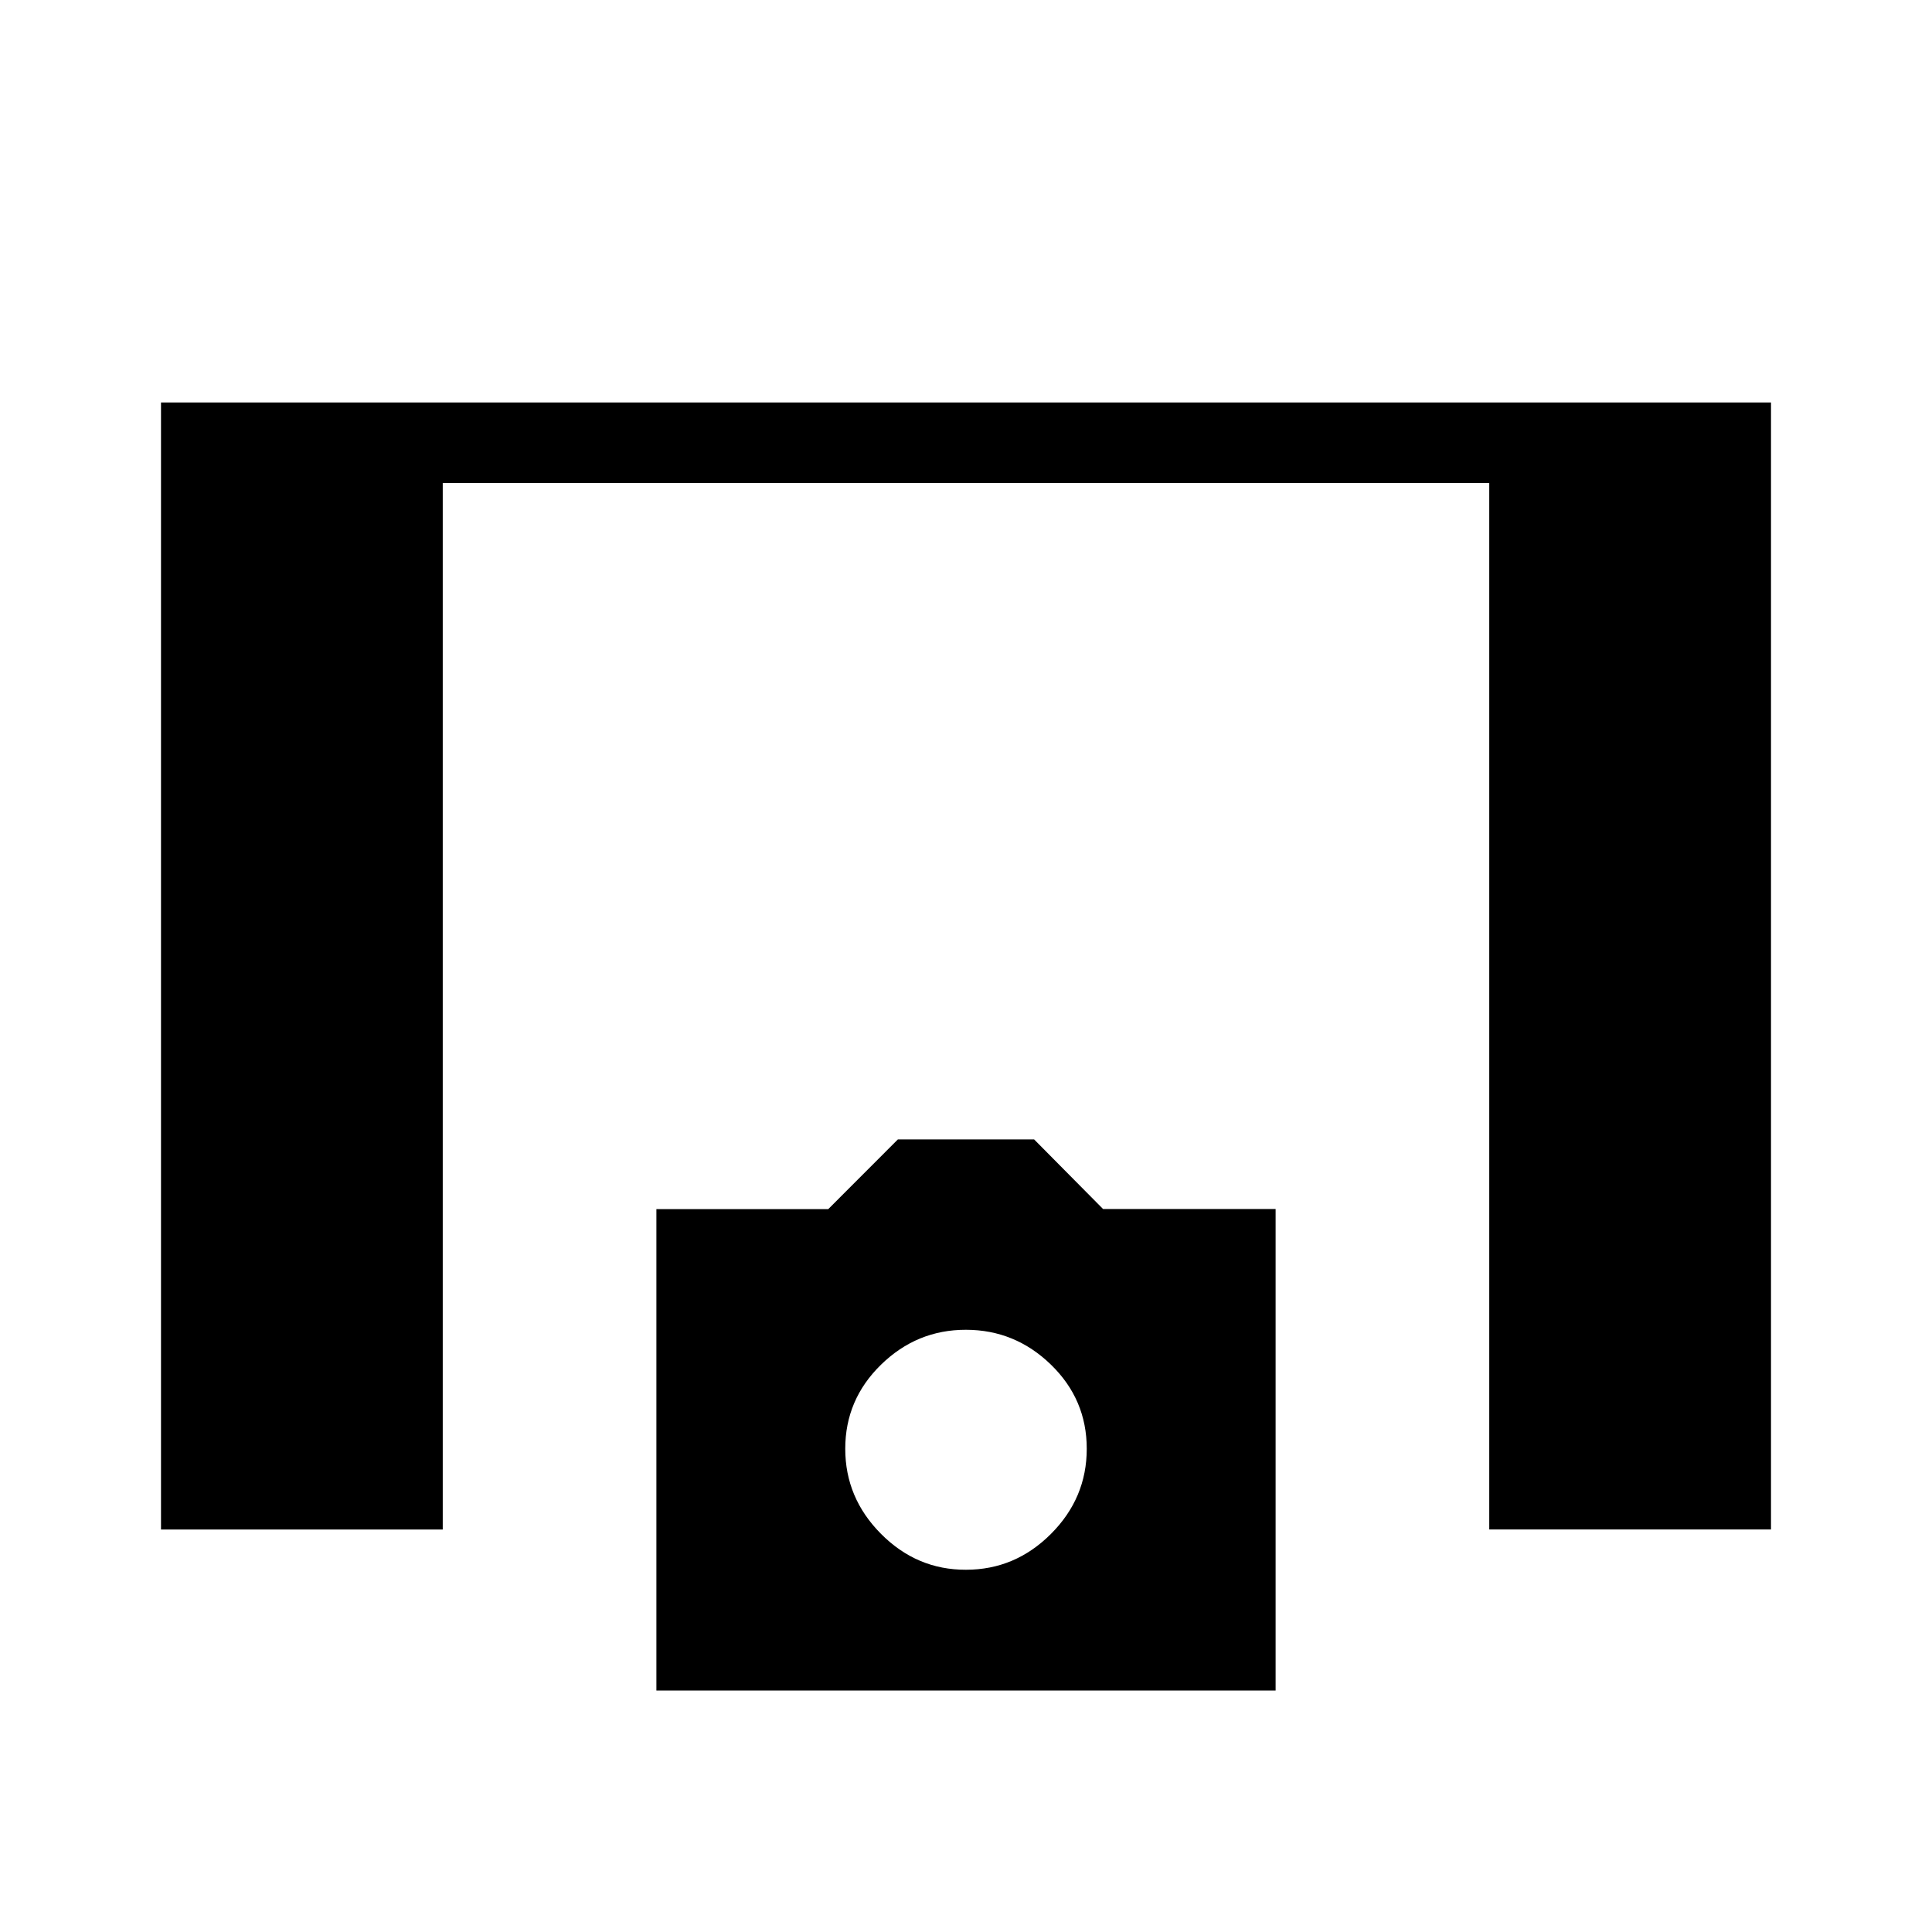 <svg xmlns="http://www.w3.org/2000/svg" width="1em" height="1em" viewBox="0 0 24 24"><path fill="currentColor" d="M2 19V5h20v14h-3.5V6h-13v13zm6.154 2v-5.98h2.135l.865-.866h1.692l.857.865h2.143V21zM12 19.5q.61 0 1.055-.445t.445-1.058t-.445-1.045T12 16.519t-1.055.433t-.445 1.045t.445 1.058T12 19.5"/></svg>
